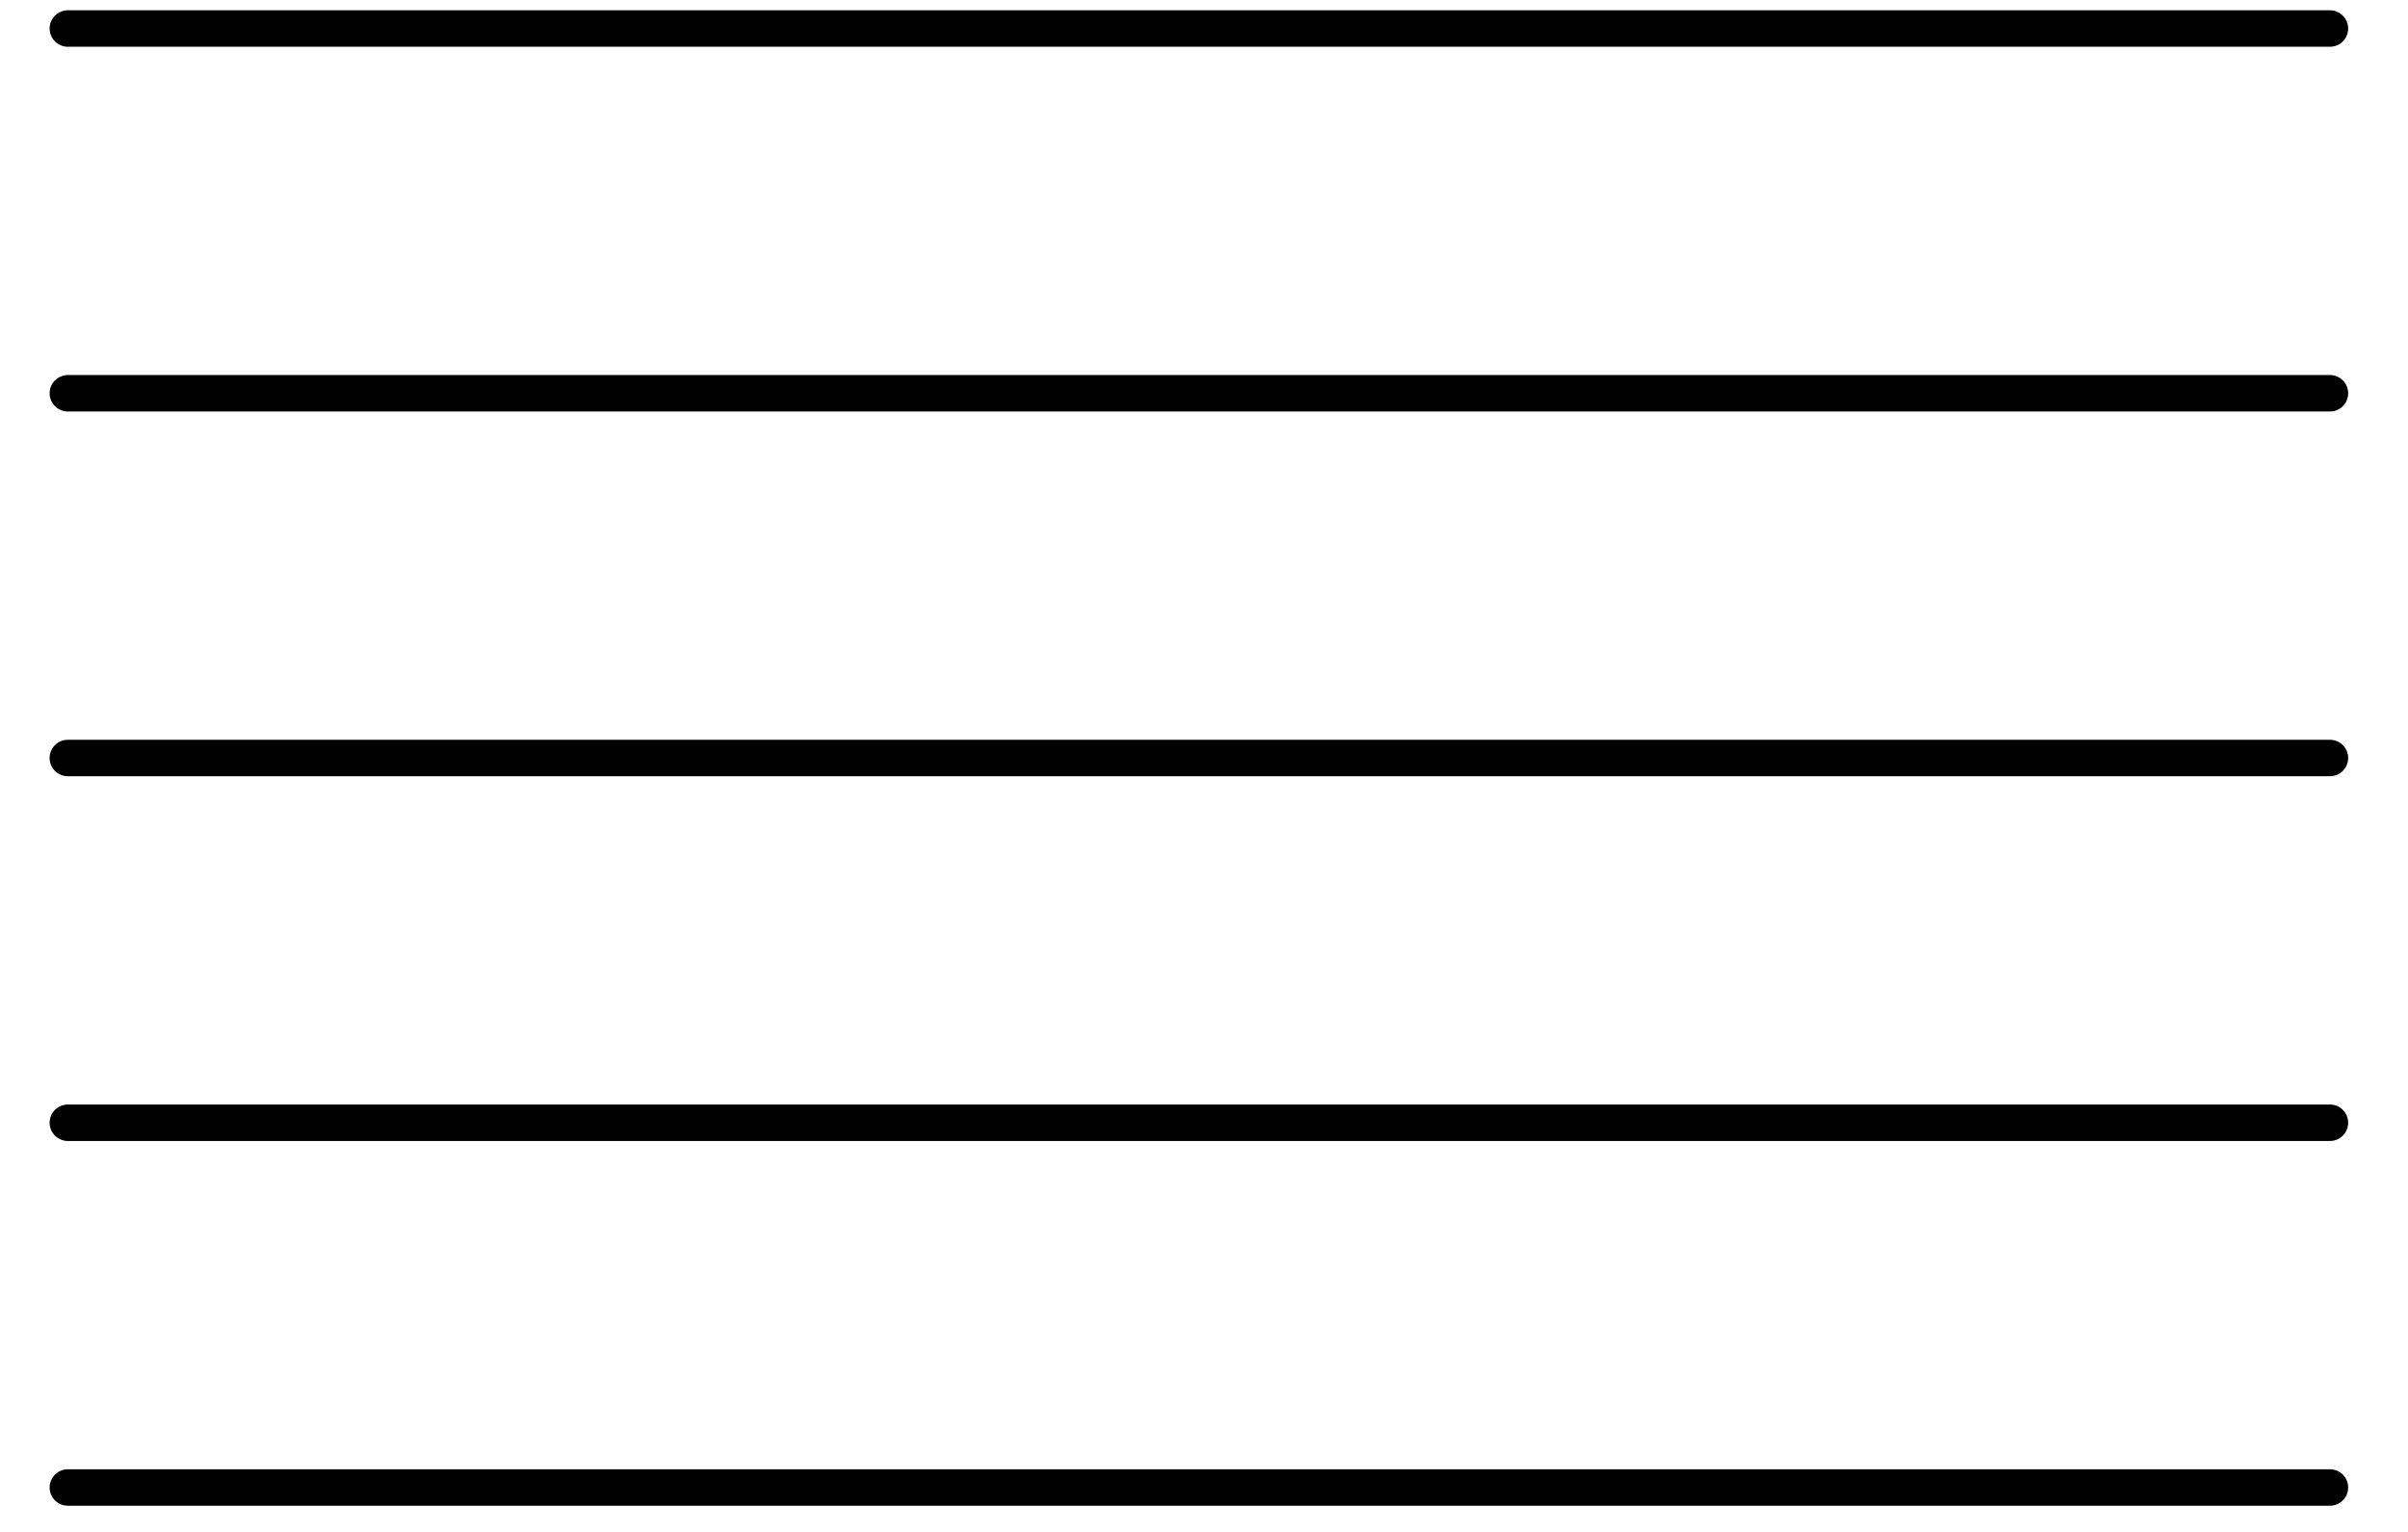 <svg width="33" height="21" viewBox="0 0 33 21" fill="none" xmlns="http://www.w3.org/2000/svg">
<path d="M0.93 0.391L31.93 0.391" stroke="black" stroke-width="0.5" stroke-linecap="round"/>
<path d="M0.93 5.391L31.93 5.391" stroke="black" stroke-width="0.5" stroke-linecap="round"/>
<path d="M0.93 10.391L31.93 10.391" stroke="black" stroke-width="0.5" stroke-linecap="round"/>
<path d="M0.93 15.391L31.93 15.391" stroke="black" stroke-width="0.5" stroke-linecap="round"/>
<path d="M0.93 20.391L31.93 20.391" stroke="black" stroke-width="0.5" stroke-linecap="round"/>
</svg>
